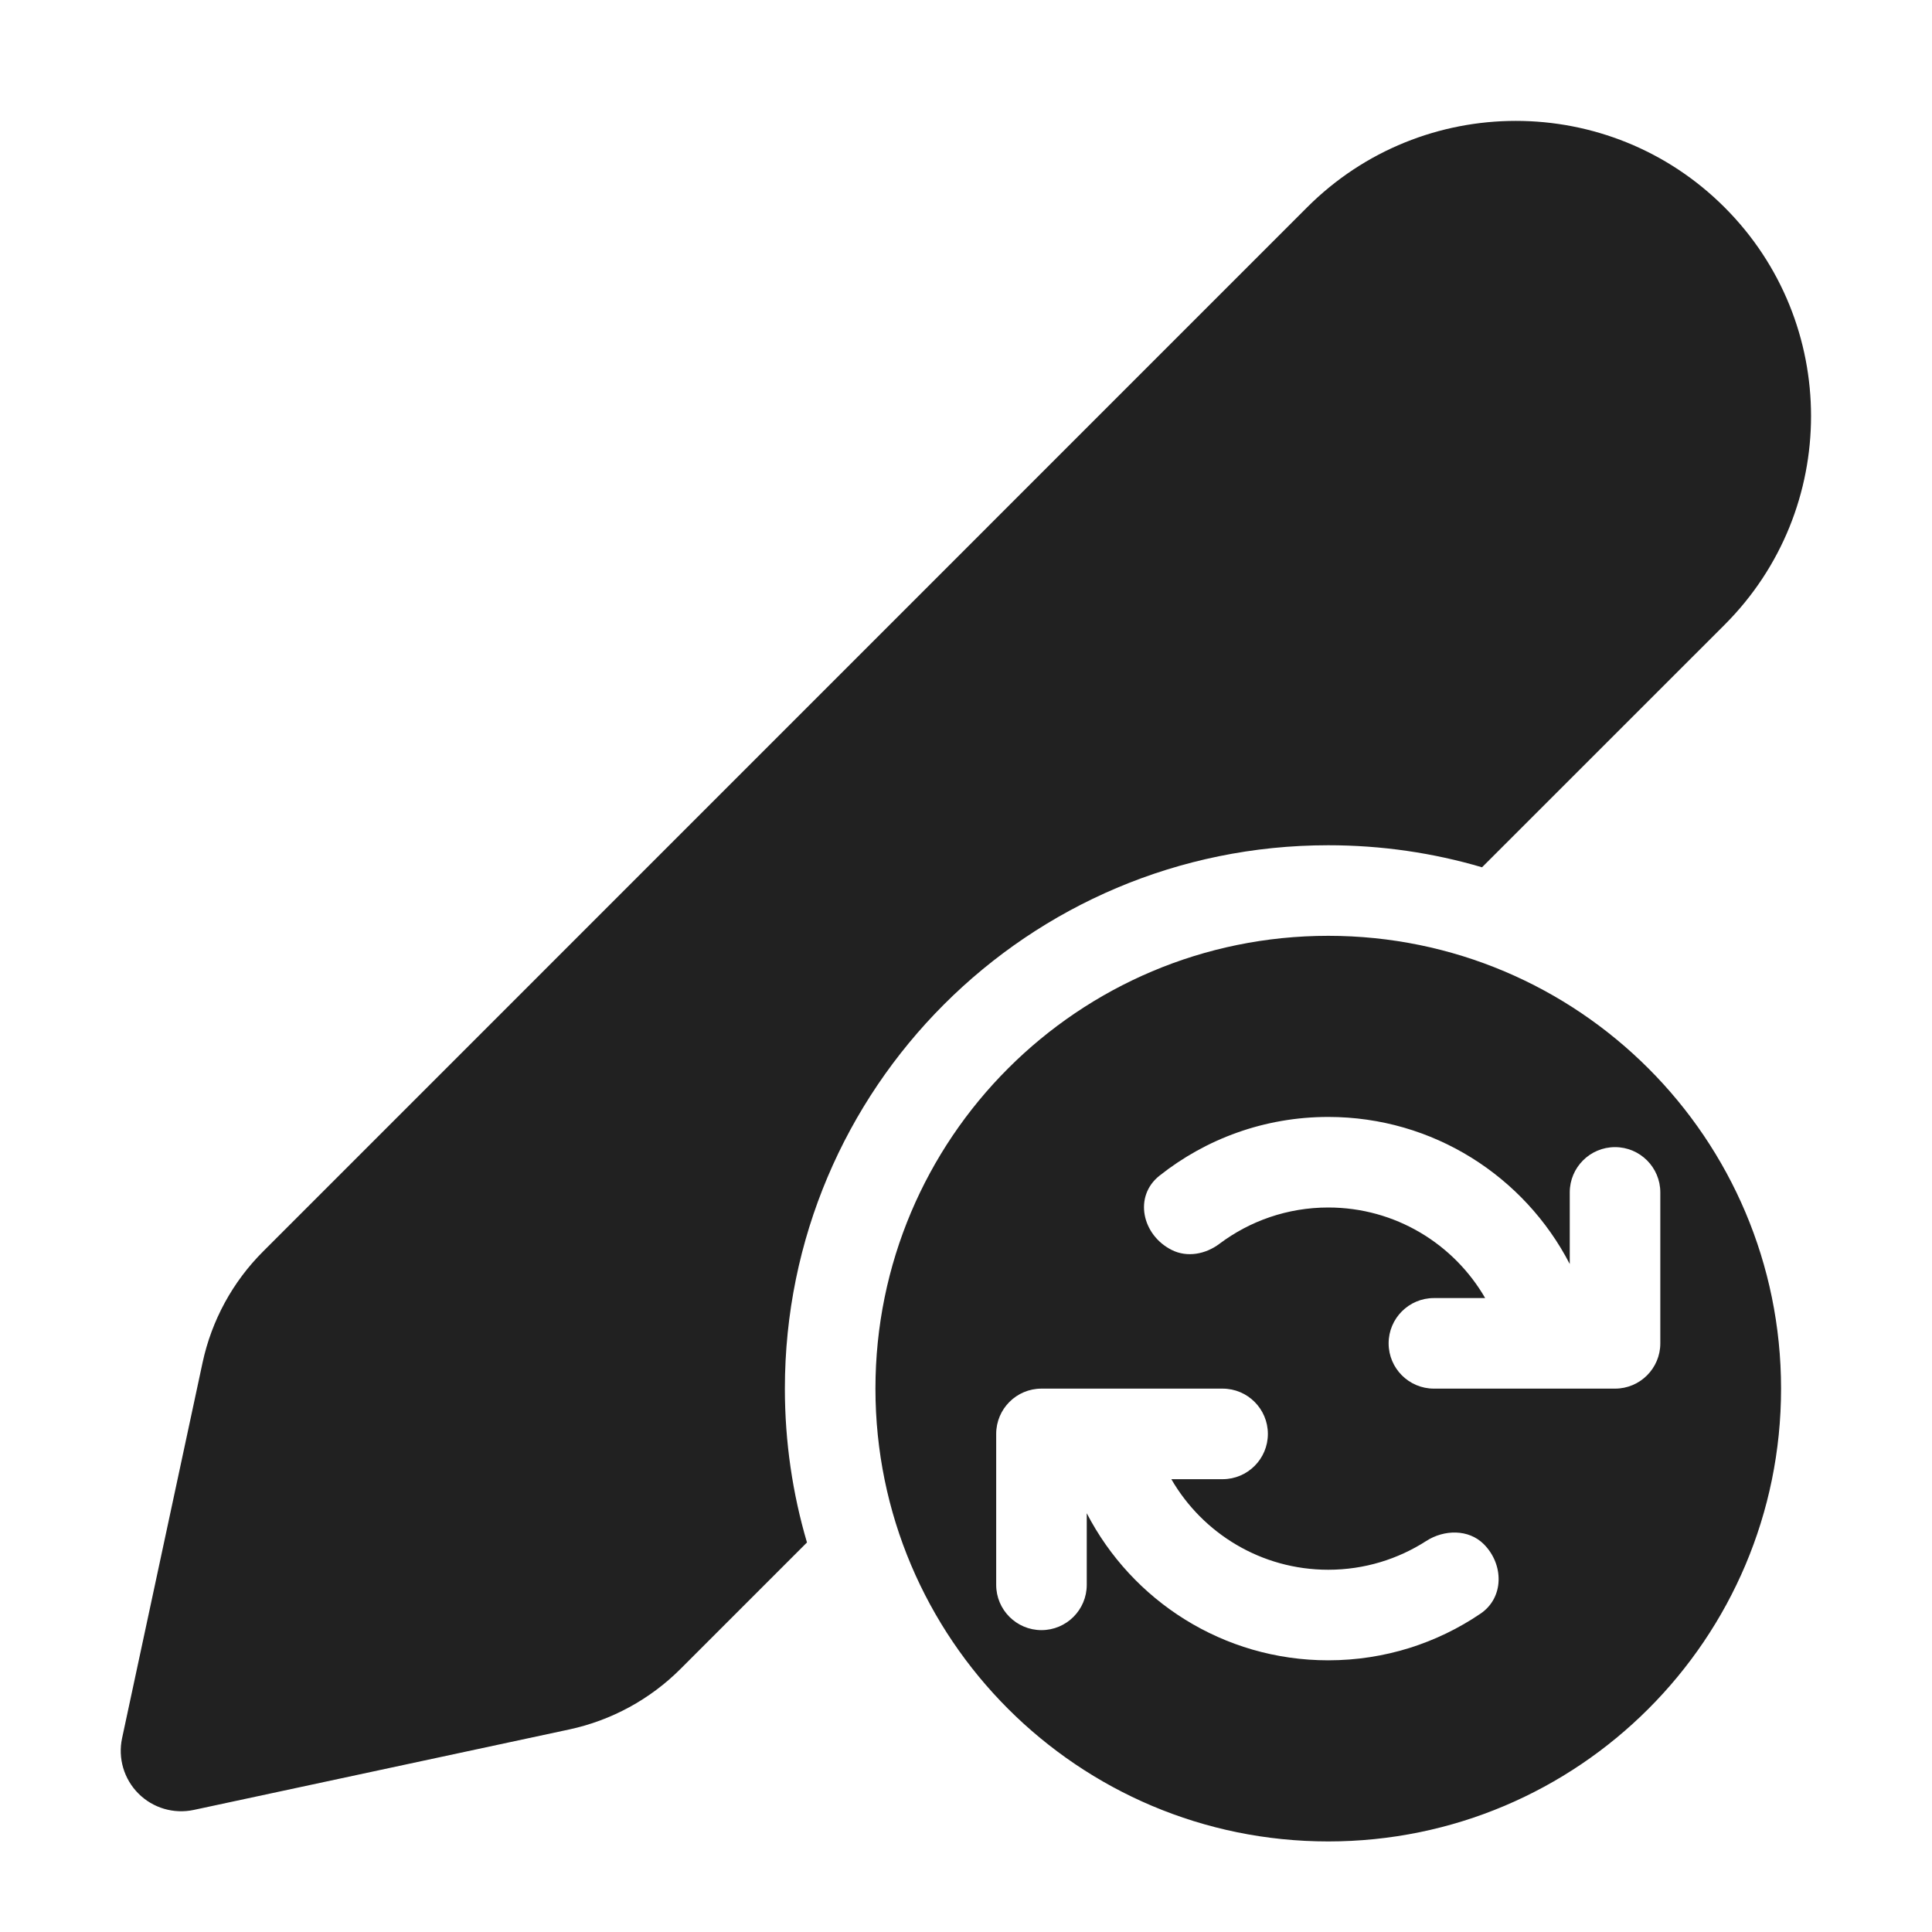 <svg width="32" height="32" viewBox="0 0 32 32" fill="none" xmlns="http://www.w3.org/2000/svg">
<path d="M21.65 3.434C23.559 1.525 26.655 1.525 28.564 3.434C30.474 5.343 30.474 8.439 28.565 10.348L24.547 14.365C23.74 14.127 22.885 14 22 14C17.029 14 13 18.029 13 23C13 23.885 13.128 24.74 13.366 25.548L11.271 27.643C10.767 28.147 10.127 28.495 9.43 28.645L3.21 29.978C2.878 30.049 2.533 29.947 2.293 29.707C2.053 29.467 1.951 29.122 2.022 28.79L3.355 22.57C3.505 21.872 3.852 21.233 4.357 20.729L21.65 3.434ZM29.5 23C29.5 27.142 26.142 30.5 22 30.5C17.858 30.5 14.5 27.142 14.5 23C14.5 18.858 17.858 15.5 22 15.5C26.142 15.5 29.5 18.858 29.5 23ZM26.75 23C27.164 23 27.5 22.664 27.5 22.25V19.75C27.5 19.336 27.164 19 26.75 19C26.336 19 26 19.336 26 19.75V20.936C25.252 19.489 23.741 18.5 22 18.5C20.944 18.5 19.973 18.864 19.205 19.473C18.773 19.815 18.916 20.458 19.409 20.704C19.665 20.832 19.97 20.773 20.198 20.601C20.7 20.224 21.324 20 22 20C23.11 20 24.08 20.603 24.599 21.5H23.75C23.336 21.5 23 21.836 23 22.25C23 22.664 23.336 23 23.75 23H26.75ZM24.576 25.576C24.325 25.325 23.92 25.332 23.622 25.524C23.154 25.825 22.598 26 22 26C20.89 26 19.92 25.397 19.401 24.5H20.25C20.664 24.5 21 24.164 21 23.75C21 23.336 20.664 23 20.25 23H17.25C16.836 23 16.5 23.336 16.5 23.75V26.25C16.5 26.664 16.836 27 17.25 27C17.664 27 18 26.664 18 26.25V25.064C18.748 26.511 20.259 27.5 22 27.5C22.935 27.5 23.803 27.215 24.522 26.727C24.914 26.462 24.911 25.911 24.576 25.576Z" fill="#212121"/>
</svg>

